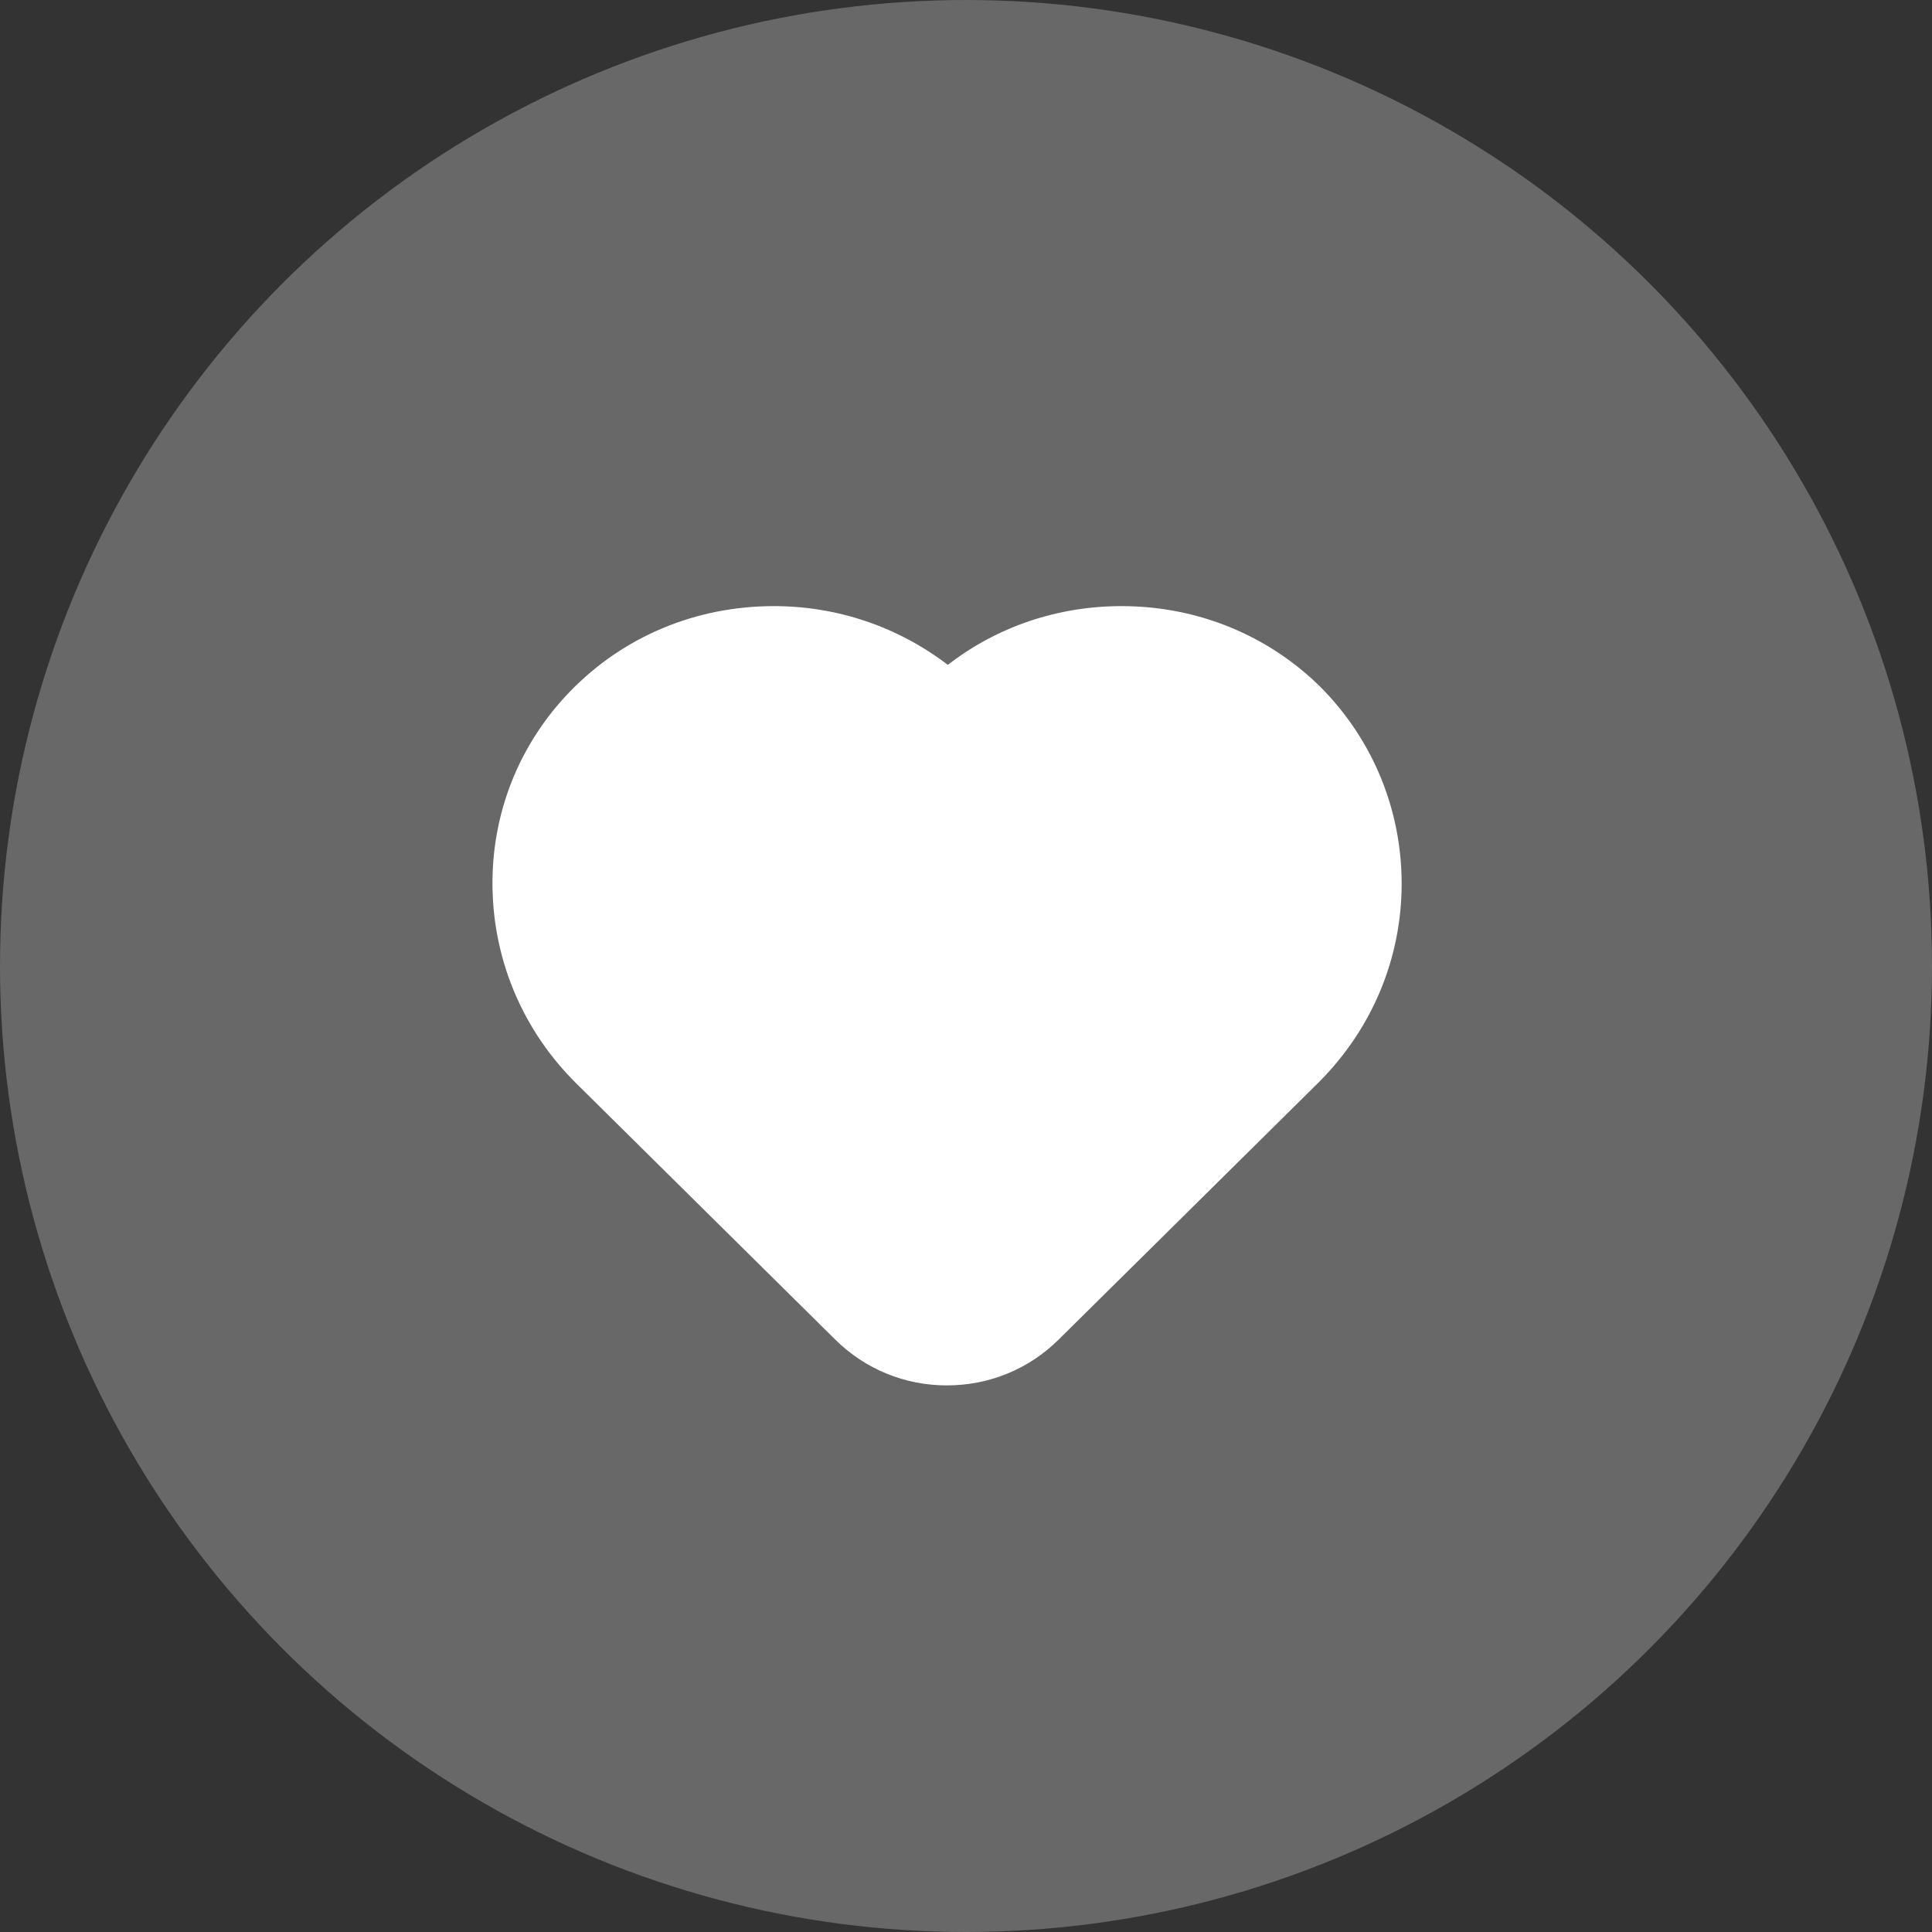 <?xml version="1.0" encoding="UTF-8"?>
<svg width="51px" height="51px" viewBox="0 0 51 51" version="1.1" xmlns="http://www.w3.org/2000/svg" xmlns:xlink="http://www.w3.org/1999/xlink">
    <rect x="0" y="0" width="51" height="51" fill="#333333" stroke="none"/>
    <title>Like@2x</title>
    <g id="Page-1" stroke="none" stroke-width="1" fill="none" fill-rule="evenodd">
        <g id="Video-details---with-price" transform="translate(-308, -356)">
            <g id="Options" transform="translate(308, 293)">
                <g id="Like" transform="translate(0, 63)">
                    <circle id="Oval" fill-opacity="0.4" fill="#B6B6B6" cx="25.5" cy="25.5" r="25.5"></circle>
                    <g id="noun_like_1834706" transform="translate(13, 16)" fill="#FFFFFF" fill-rule="nonzero">
                        <path d="M16.606,0 C18.601,0 20.468,0.76 21.864,2.141 C21.867,2.144 21.869,2.146 21.872,2.149 C23.244,3.538 24,5.378 24,7.329 C24,9.281 23.234,11.131 21.843,12.538 C21.841,12.541 21.838,12.543 21.836,12.546 L21.836,12.546 L14.943,19.364 C14.156,20.143 13.11,20.571 11.997,20.571 C10.884,20.571 9.838,20.143 9.051,19.364 L9.051,19.364 L2.213,12.6 C0.823,11.225 0.038,9.398 0.001,7.455 C-0.036,5.499 0.692,3.651 2.05,2.251 C3.458,0.799 5.369,0 7.431,0 C9.105,0 10.705,0.546 12.02,1.551 C13.318,0.545 14.916,0 16.606,0 Z" id="Shape"></path>
                    </g>
                </g>
            </g>
        </g>
    </g>
</svg>